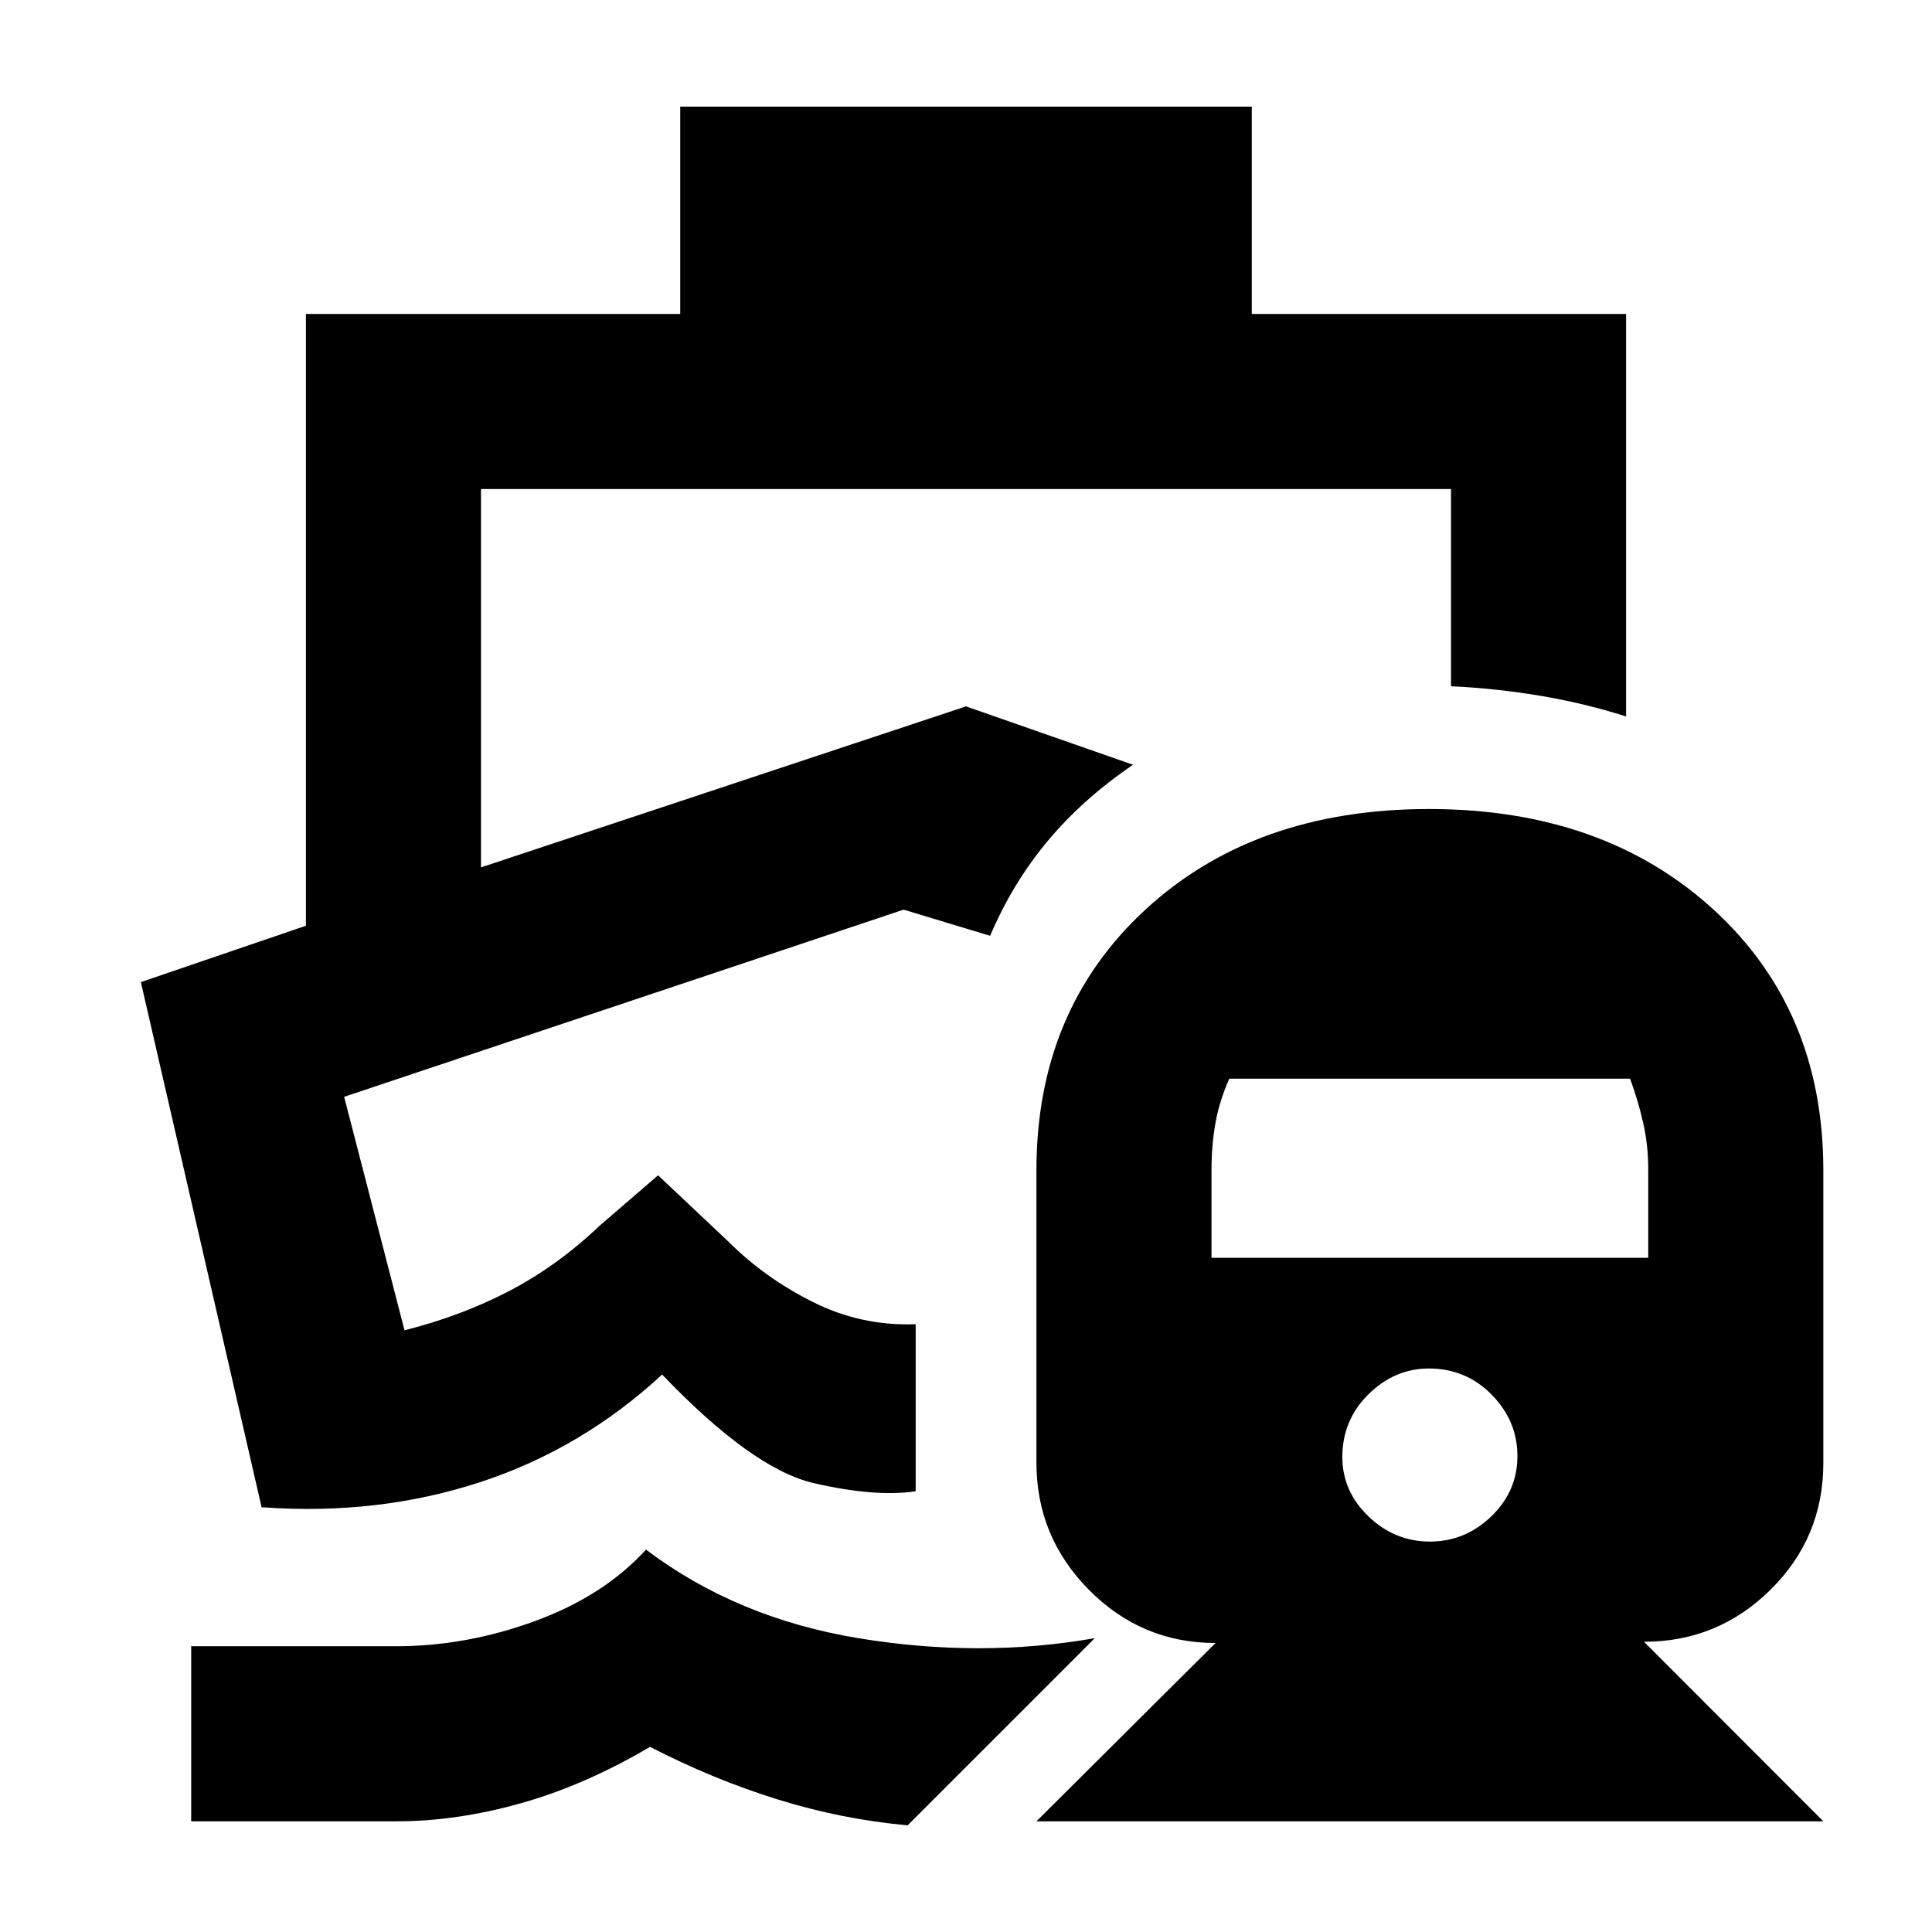 <svg xmlns="http://www.w3.org/2000/svg" width="48" height="48" viewBox="0 -960 960 960"><path d="M492-495ZM321-190q45 34 105.5 44t117.5 0l-93 93q-33-3-65-13t-63-26q-32.2 19-64.1 28-31.9 9-61.9 9H95v-87h102q34.67 0 68.83-12.5Q300-167 321-190Zm17-717h284v103h186v200q-21-6.67-43-10.33-22-3.67-44-4.67v-98H239v188l241-80 83 29q-25 17-42.5 38T492-495l-43-13-278 93 30 116q28-7 52-19.5t45-32.5l29-25 35 33q18 18 42 30t51 11v83q-20 3-50.5-4T329-277q-40 37-90.5 53.5T131-211h-1L70-472l82-28v-304h186v-103ZM515-55l89-88.6q-36.71 0-62.86-26.37Q515-196.34 515-233.17v-145.34q0-79.58 54.19-129.54Q623.38-558 710.08-558q86.7 0 141.31 49.92Q906-458.15 906-378.5V-233q0 36.95-26.18 62.86-26.17 25.92-62.93 25.92L906-55H515Zm195.5-139q17.5 0 30.5-12.5t13-30q0-17.5-12.8-30.5T710-280q-17 0-30 12.8T667-236q0 17 13 29.5t30.5 12.5ZM602-335h217v-43.92q0-12.08-2.5-23.08-2.5-11-6.5-22H610.83q-4.92 11-6.87 22-1.96 11-1.96 23.08V-335Z"/></svg>